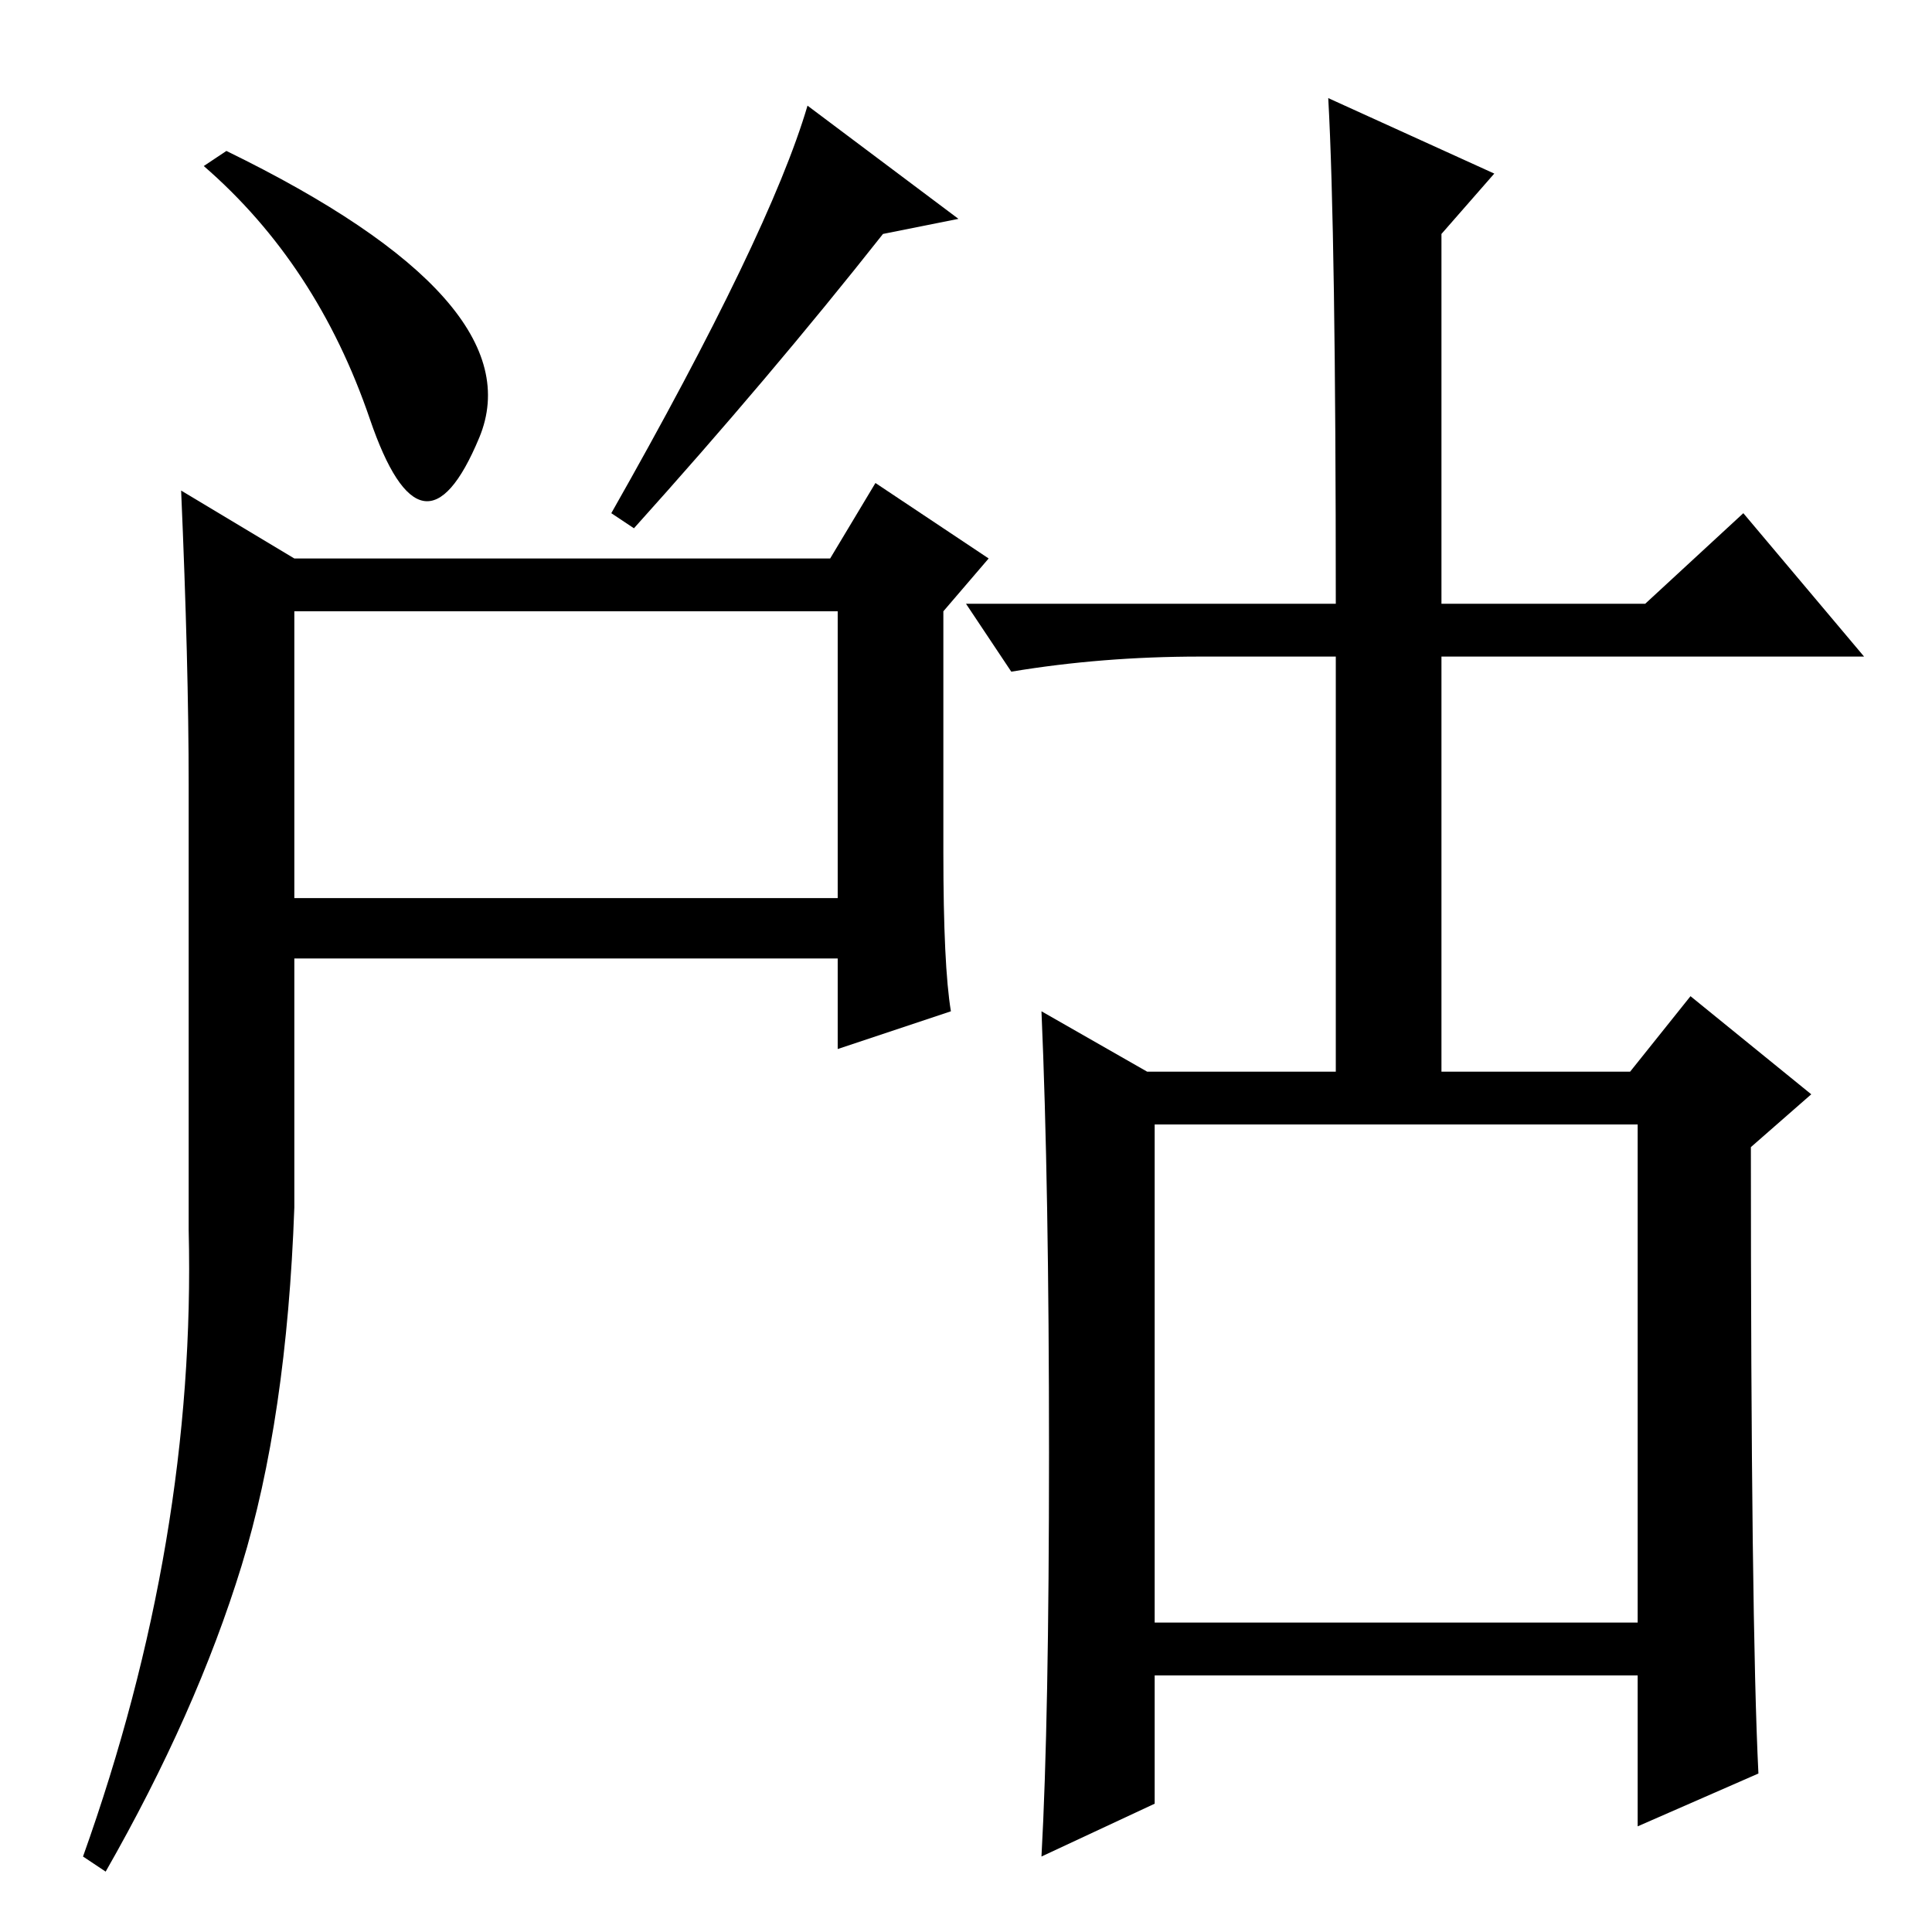 <?xml version="1.0" standalone="no"?>
<!DOCTYPE svg PUBLIC "-//W3C//DTD SVG 1.1//EN" "http://www.w3.org/Graphics/SVG/1.1/DTD/svg11.dtd" >
<svg xmlns="http://www.w3.org/2000/svg" xmlns:xlink="http://www.w3.org/1999/xlink" version="1.1" viewBox="0 -36 256 256">
  <g transform="matrix(1 0 0 -1 0 220)">
   <path fill="currentColor"
d="M117 225q-15 -19 -33 -39l-3 2q21 37 26 54l20 -15zM27 234l3 2q41 -20 33.5 -38t-14.5 2.5t-22 33.5zM39 182h71l6 10l15 -10l-6 -7v-32q0 -15 1 -21l-15 -5v12h-72v-33q-1 -28 -7 -47.5t-18 -40.5l-3 2q15 42 14 83v59q0 16 -1 39zM39 137h72v38h-72v-38zM139 63.5
q0 35.5 -1 58.5l14 -8h25v55h-18q-13 0 -25 -2l-6 9h49q0 49 -1 67l22 -10l-7 -8v-49h27l13 12l16 -19h-56v-55h25l8 10l16 -13l-8 -7q0 -63 1 -83l-16 -7v20h-64v-17l-15 -7q1 18 1 53.5zM153 41h64v66h-64v-66z" />
  </g>

</svg>
